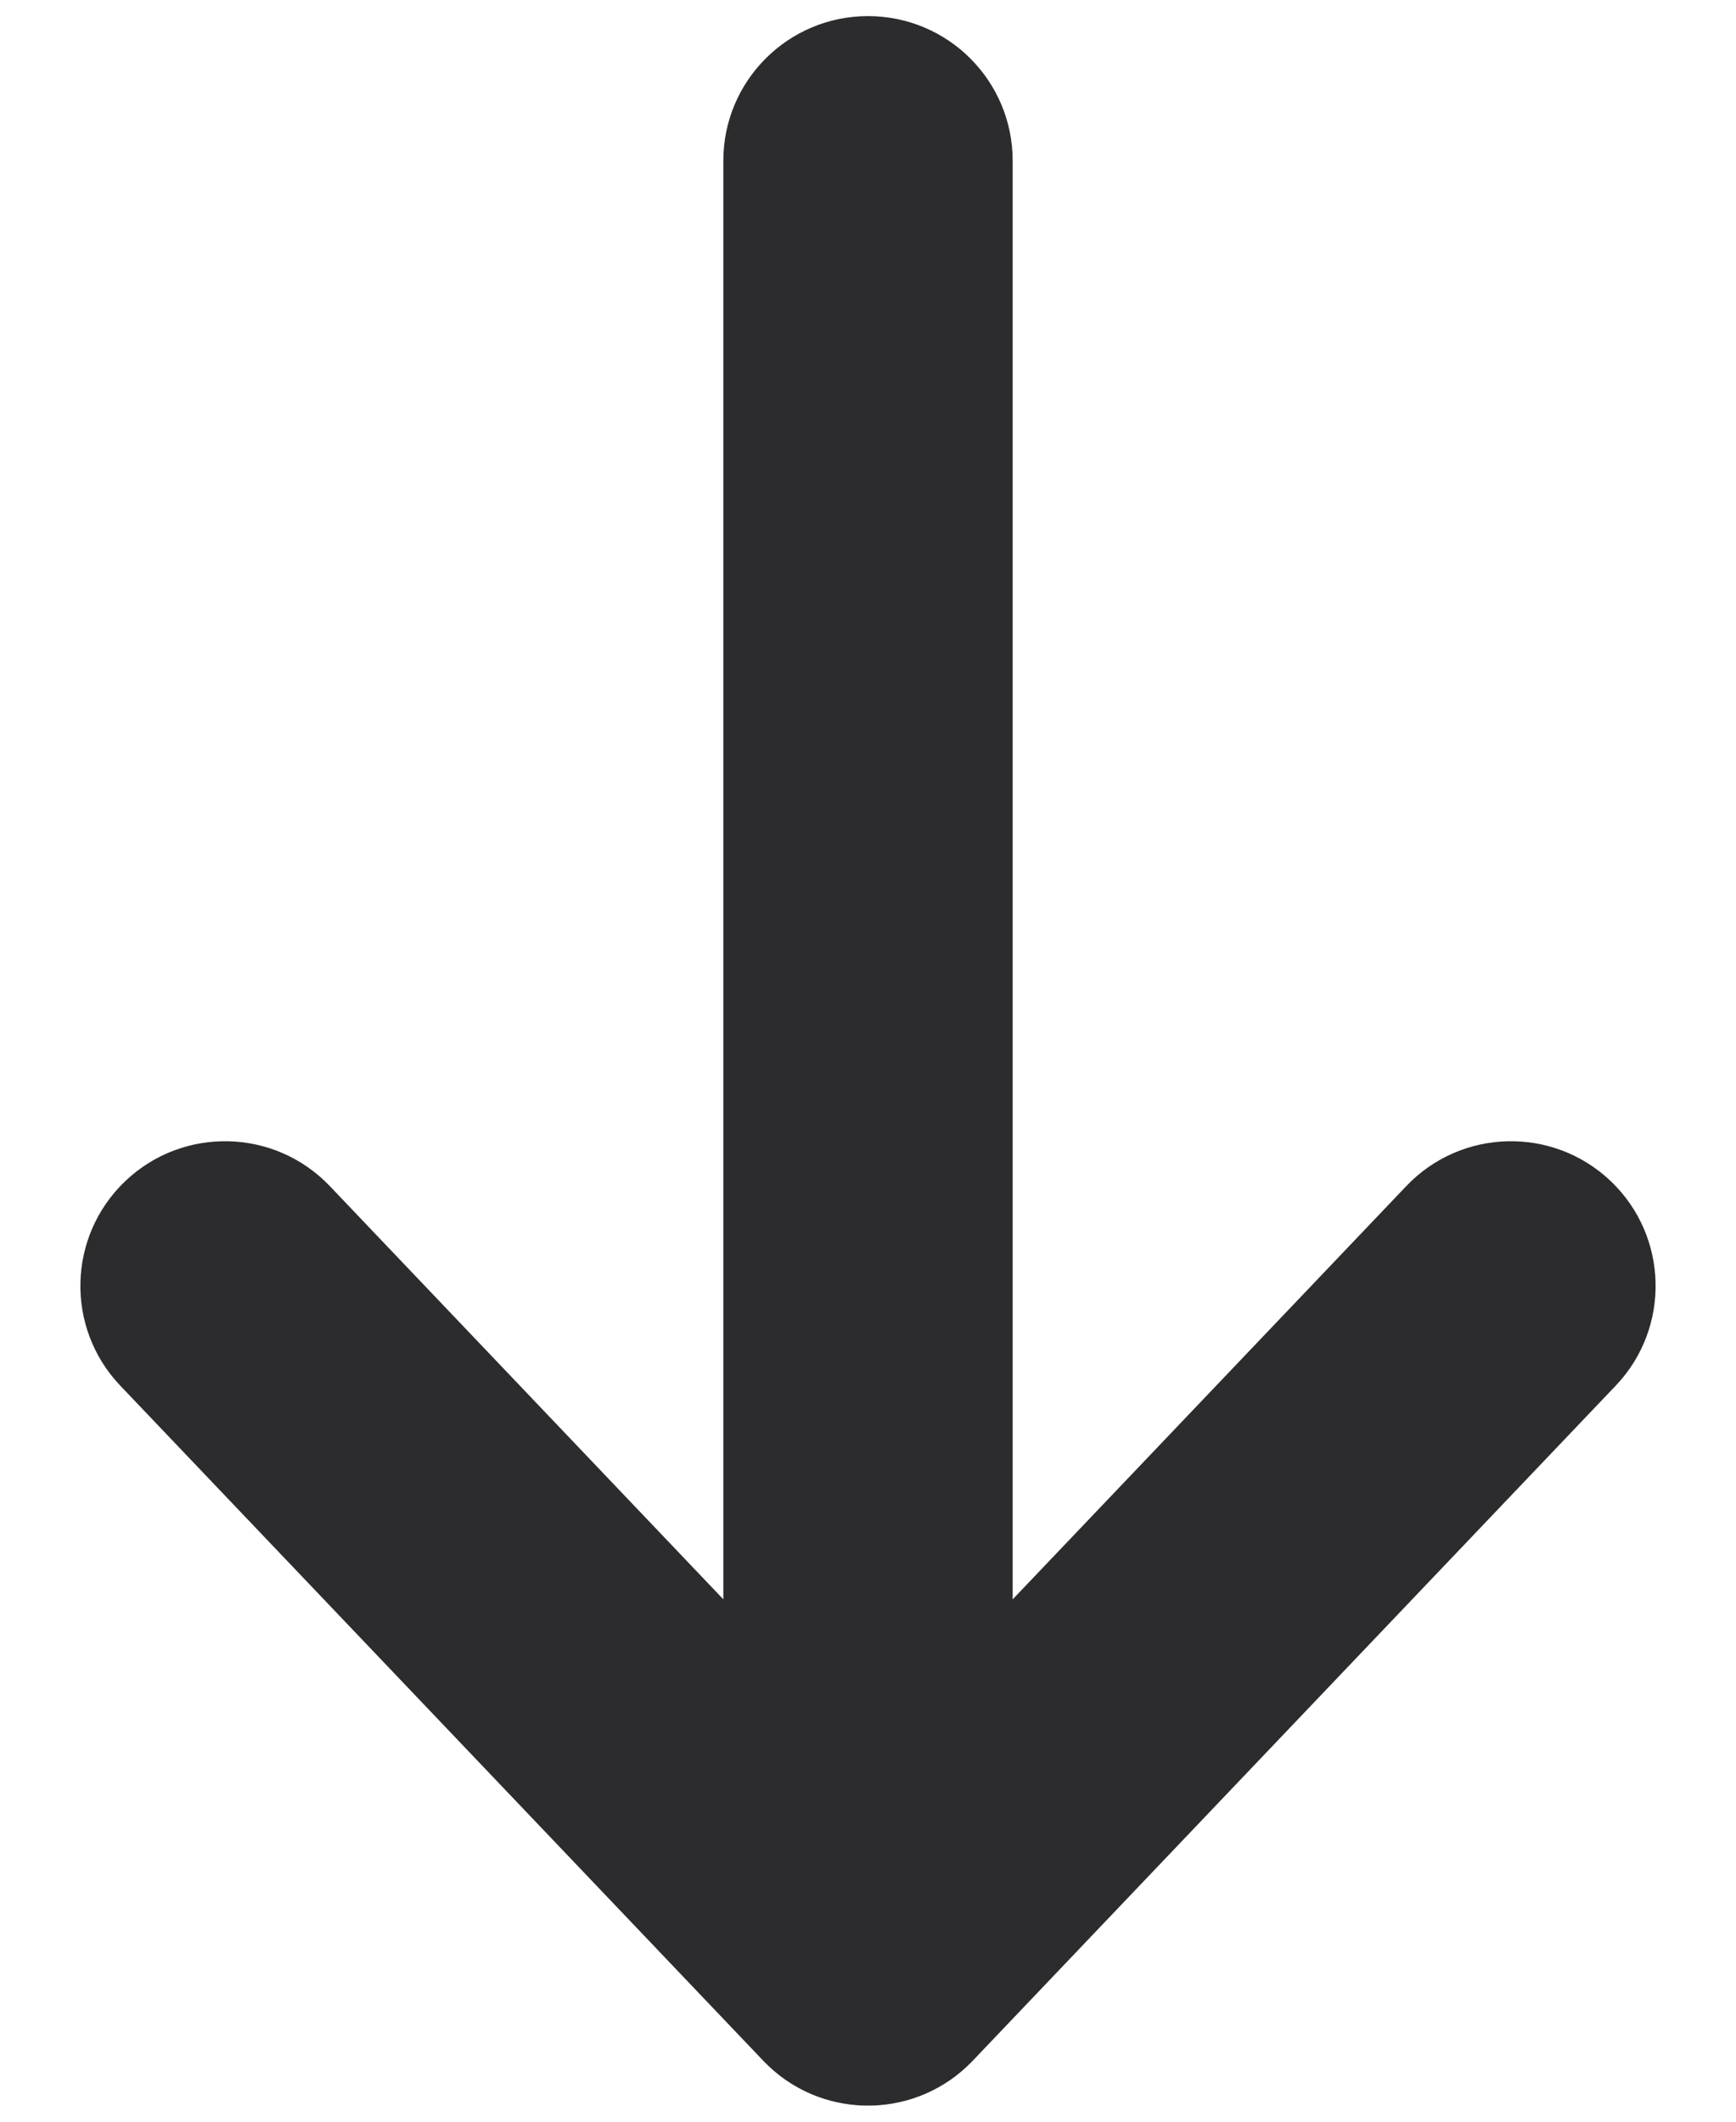 <svg viewBox="0 0 18 22" fill="none" xmlns="http://www.w3.org/2000/svg">
<path d="M16.753 14.368C17.324 13.768 17.301 12.819 16.701 12.247C16.101 11.676 15.152 11.699 14.581 12.299L16.753 14.368ZM7.914 19.299C7.343 19.899 7.366 20.848 7.966 21.419C8.566 21.991 9.515 21.968 10.086 21.368L7.914 19.299ZM7.914 21.368C8.485 21.968 9.435 21.991 10.035 21.419C10.634 20.848 10.658 19.899 10.086 19.299L7.914 21.368ZM3.42 12.299C2.848 11.699 1.899 11.676 1.299 12.247C0.699 12.819 0.676 13.768 1.247 14.368L3.42 12.299ZM7.5 20.333C7.5 21.162 8.172 21.833 9 21.833C9.829 21.833 10.5 21.162 10.5 20.333H7.5ZM10.5 1.667C10.5 0.838 9.829 0.167 9 0.167C8.172 0.167 7.5 0.838 7.5 1.667H10.5ZM14.581 12.299L7.914 19.299L10.086 21.368L16.753 14.368L14.581 12.299ZM10.086 19.299L3.42 12.299L1.247 14.368L7.914 21.368L10.086 19.299ZM10.5 20.333L10.5 1.667H7.5L7.5 20.333H10.5Z" fill="#2C2C2E"/>
</svg>
